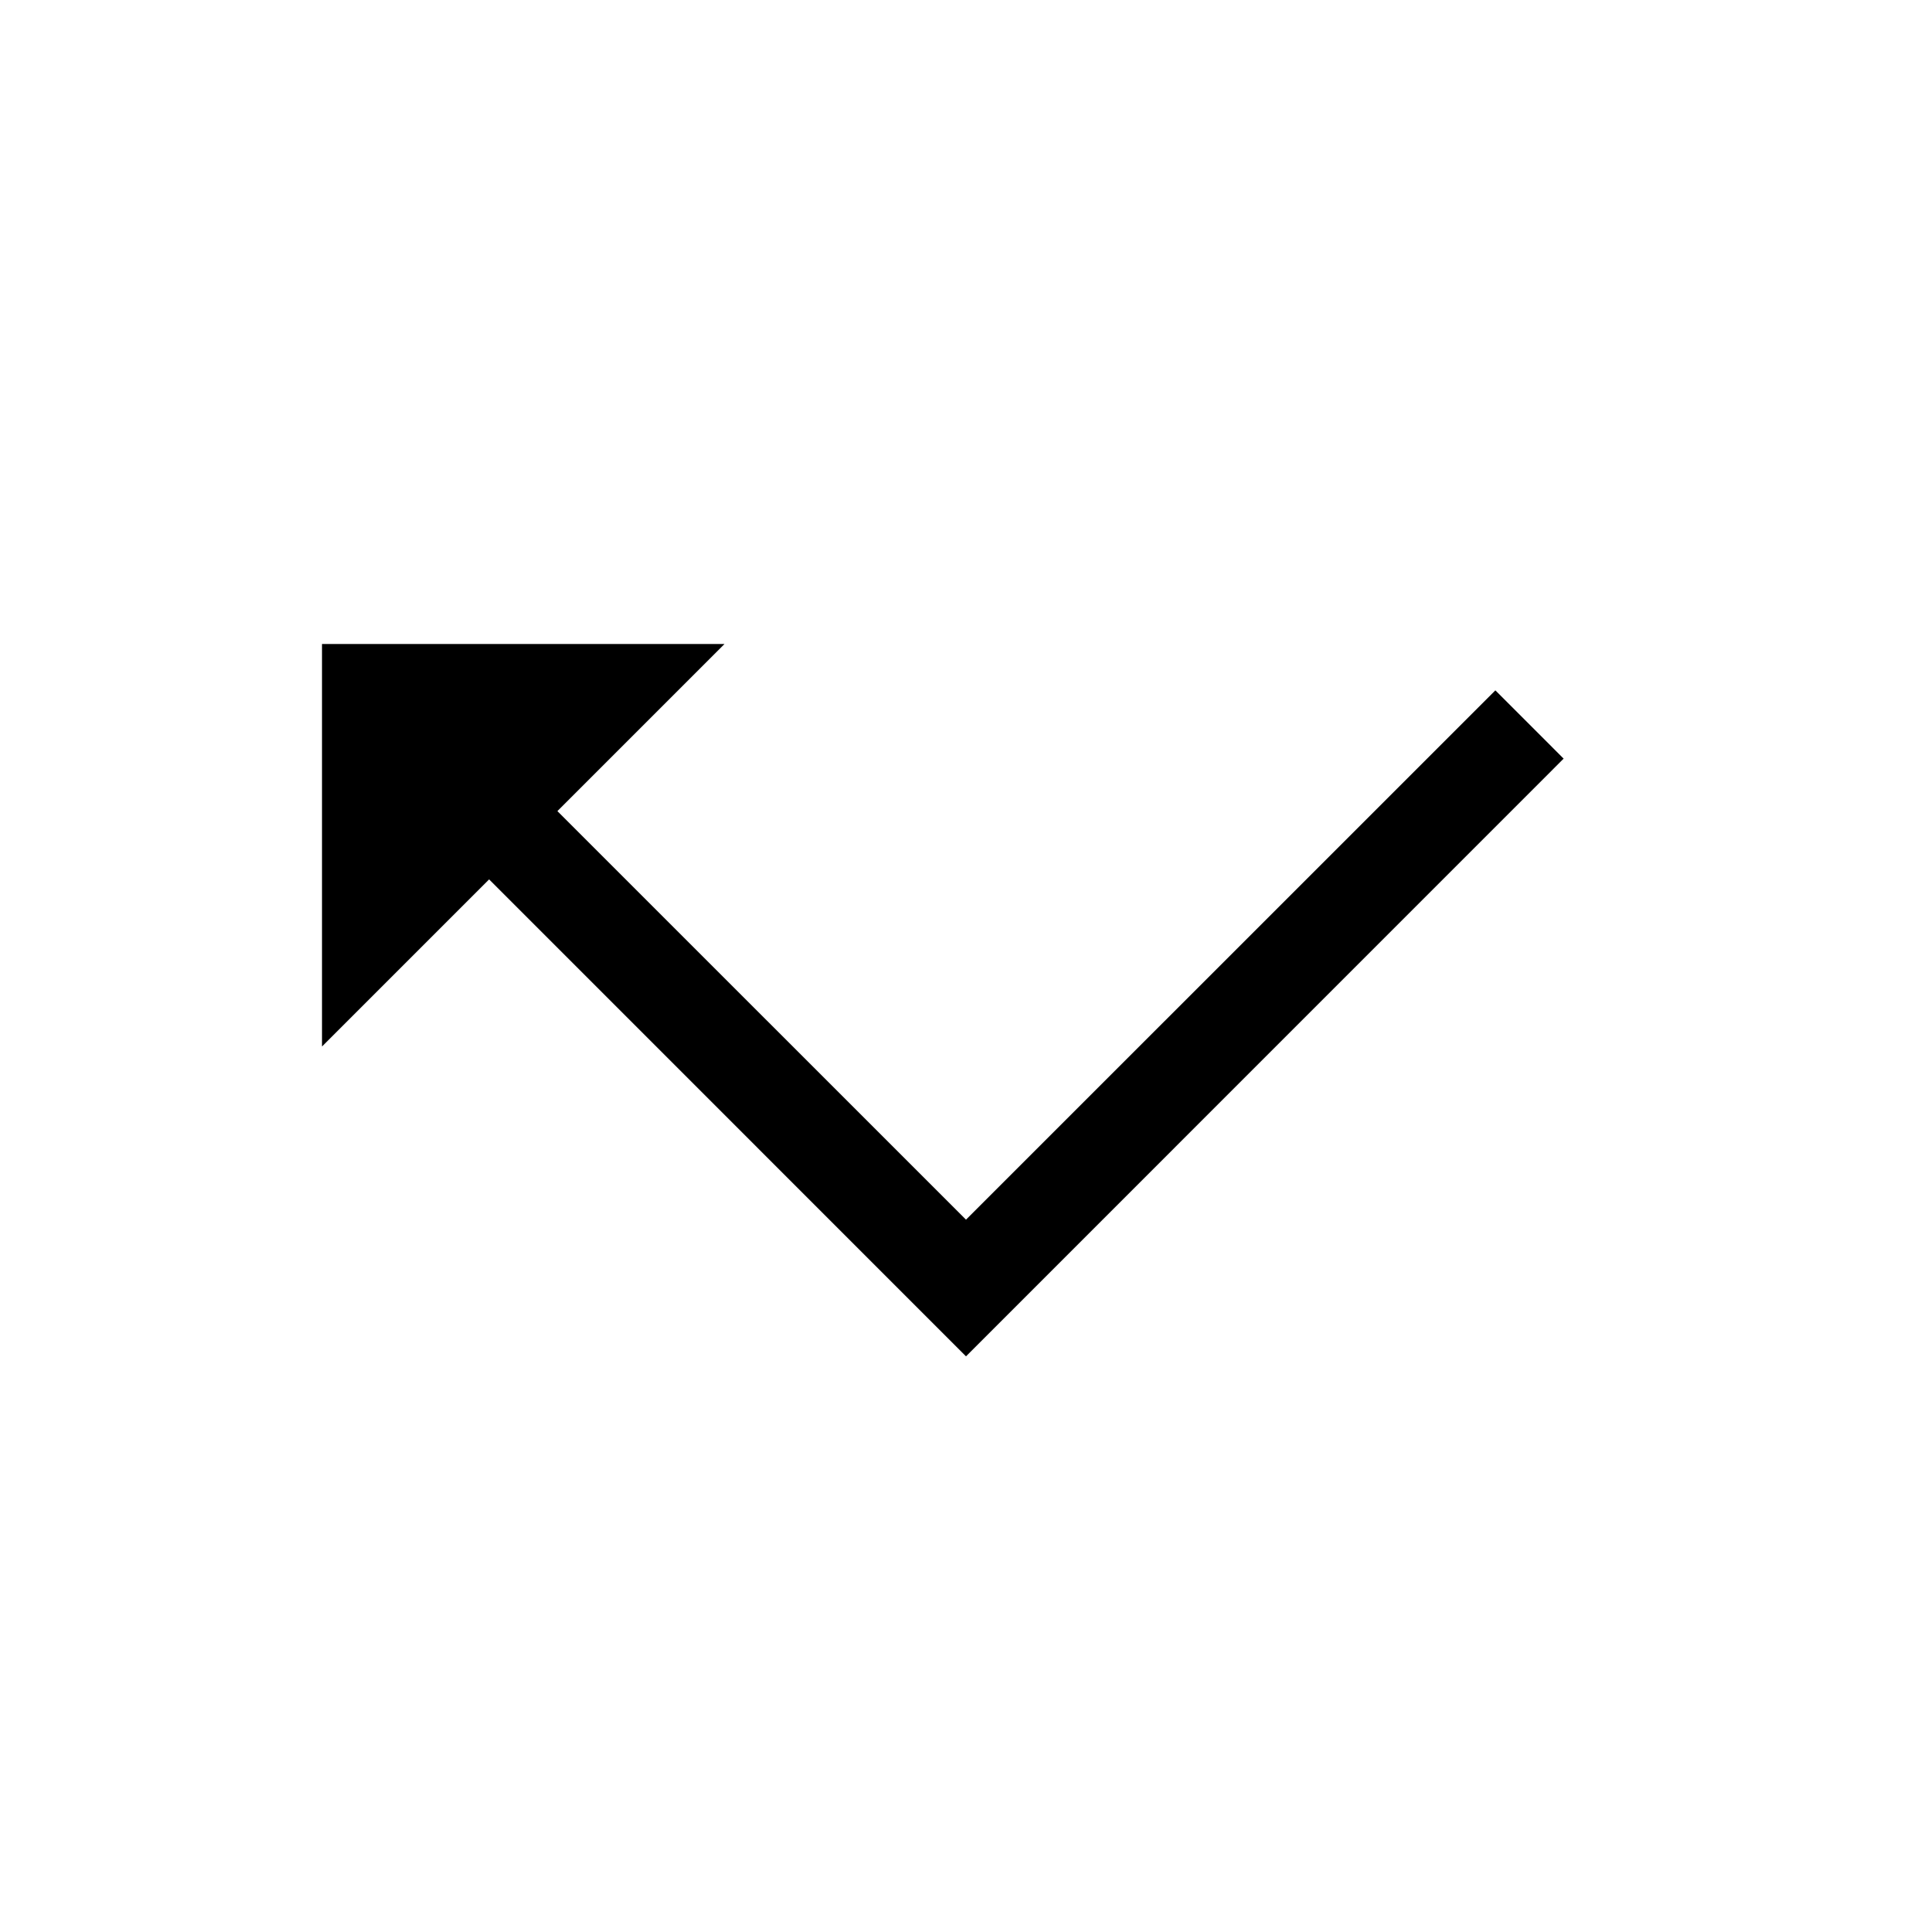 <svg width="24" height="24" viewBox="0 0 24 24" fill="none" xmlns="http://www.w3.org/2000/svg">
<path d="M4 13L4 8L9 8L4 13Z" fill="black"/>
<path fill-rule="evenodd" clip-rule="evenodd" d="M4.576 9.424L5.424 8.576L12 15.151L18.576 8.576L19.424 9.424L12 16.849L4.576 9.424Z" fill="black"/>
</svg>
